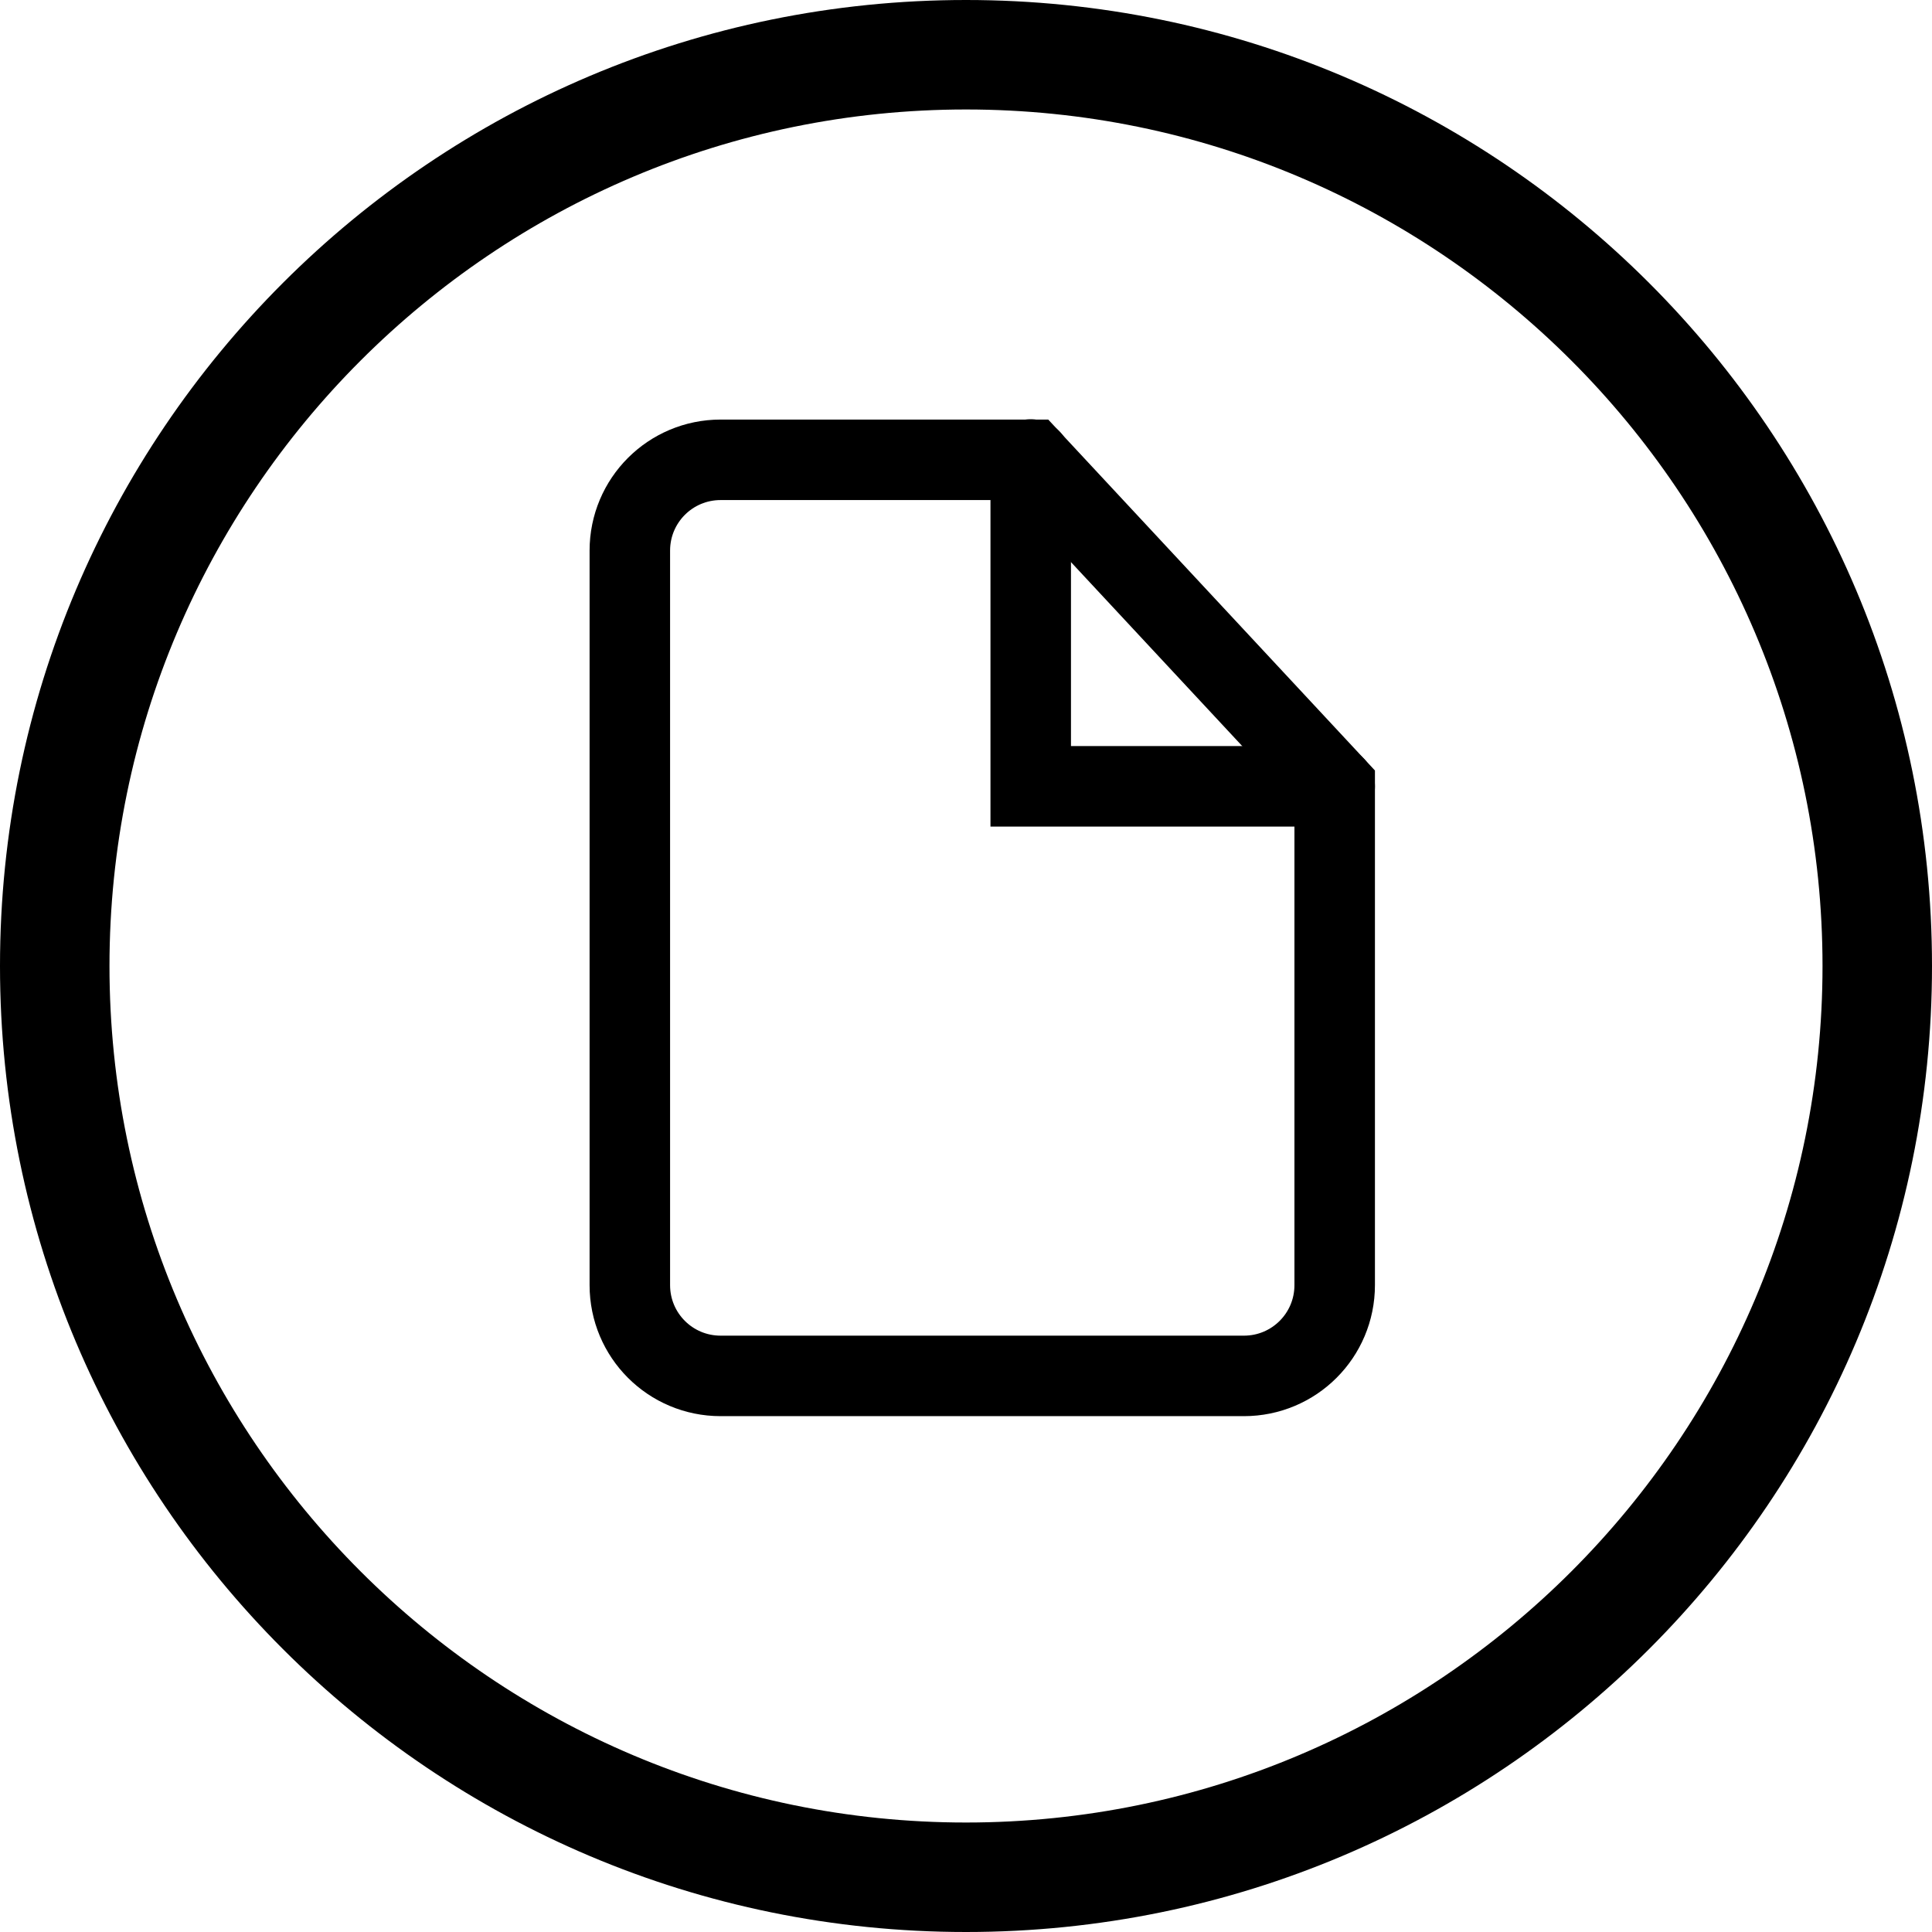 <?xml version="1.0" encoding="UTF-8"?>
<svg id="Layer_1" data-name="Layer 1" xmlns="http://www.w3.org/2000/svg" viewBox="0 0 60 60">
  <defs>
    <style>
      .cls-1 {
        fill: none;
        stroke: #000;
        stroke-linecap: round;
        stroke-width: 2.5px;
      }
    </style>
  </defs>
  <g>
    <path class="cls-1" d="M19.56,17.09v22.82c0,1.56,1.26,2.82,2.82,2.82h16.25c1.56,0,2.82-1.26,2.82-2.82v-15.49l-9.44-10.14h-9.63c-1.56,0-2.82,1.26-2.82,2.82Z"/>
    <polyline class="cls-1" points="32.01 14.27 32.01 24.42 41.45 24.42"/>
  </g>
  <g id="Ellipse_1" data-name="Ellipse 1">
    <path d="M30,3.4c14.67,0,26.6,11.93,26.6,26.6s-11.93,26.6-26.6,26.6S3.4,44.67,3.4,30,15.33,3.4,30,3.4M30,0C13.43,0,0,13.43,0,30s13.43,30,30,30,30-13.43,30-30S46.57,0,30,0h0Z"/>
  </g>
</svg>